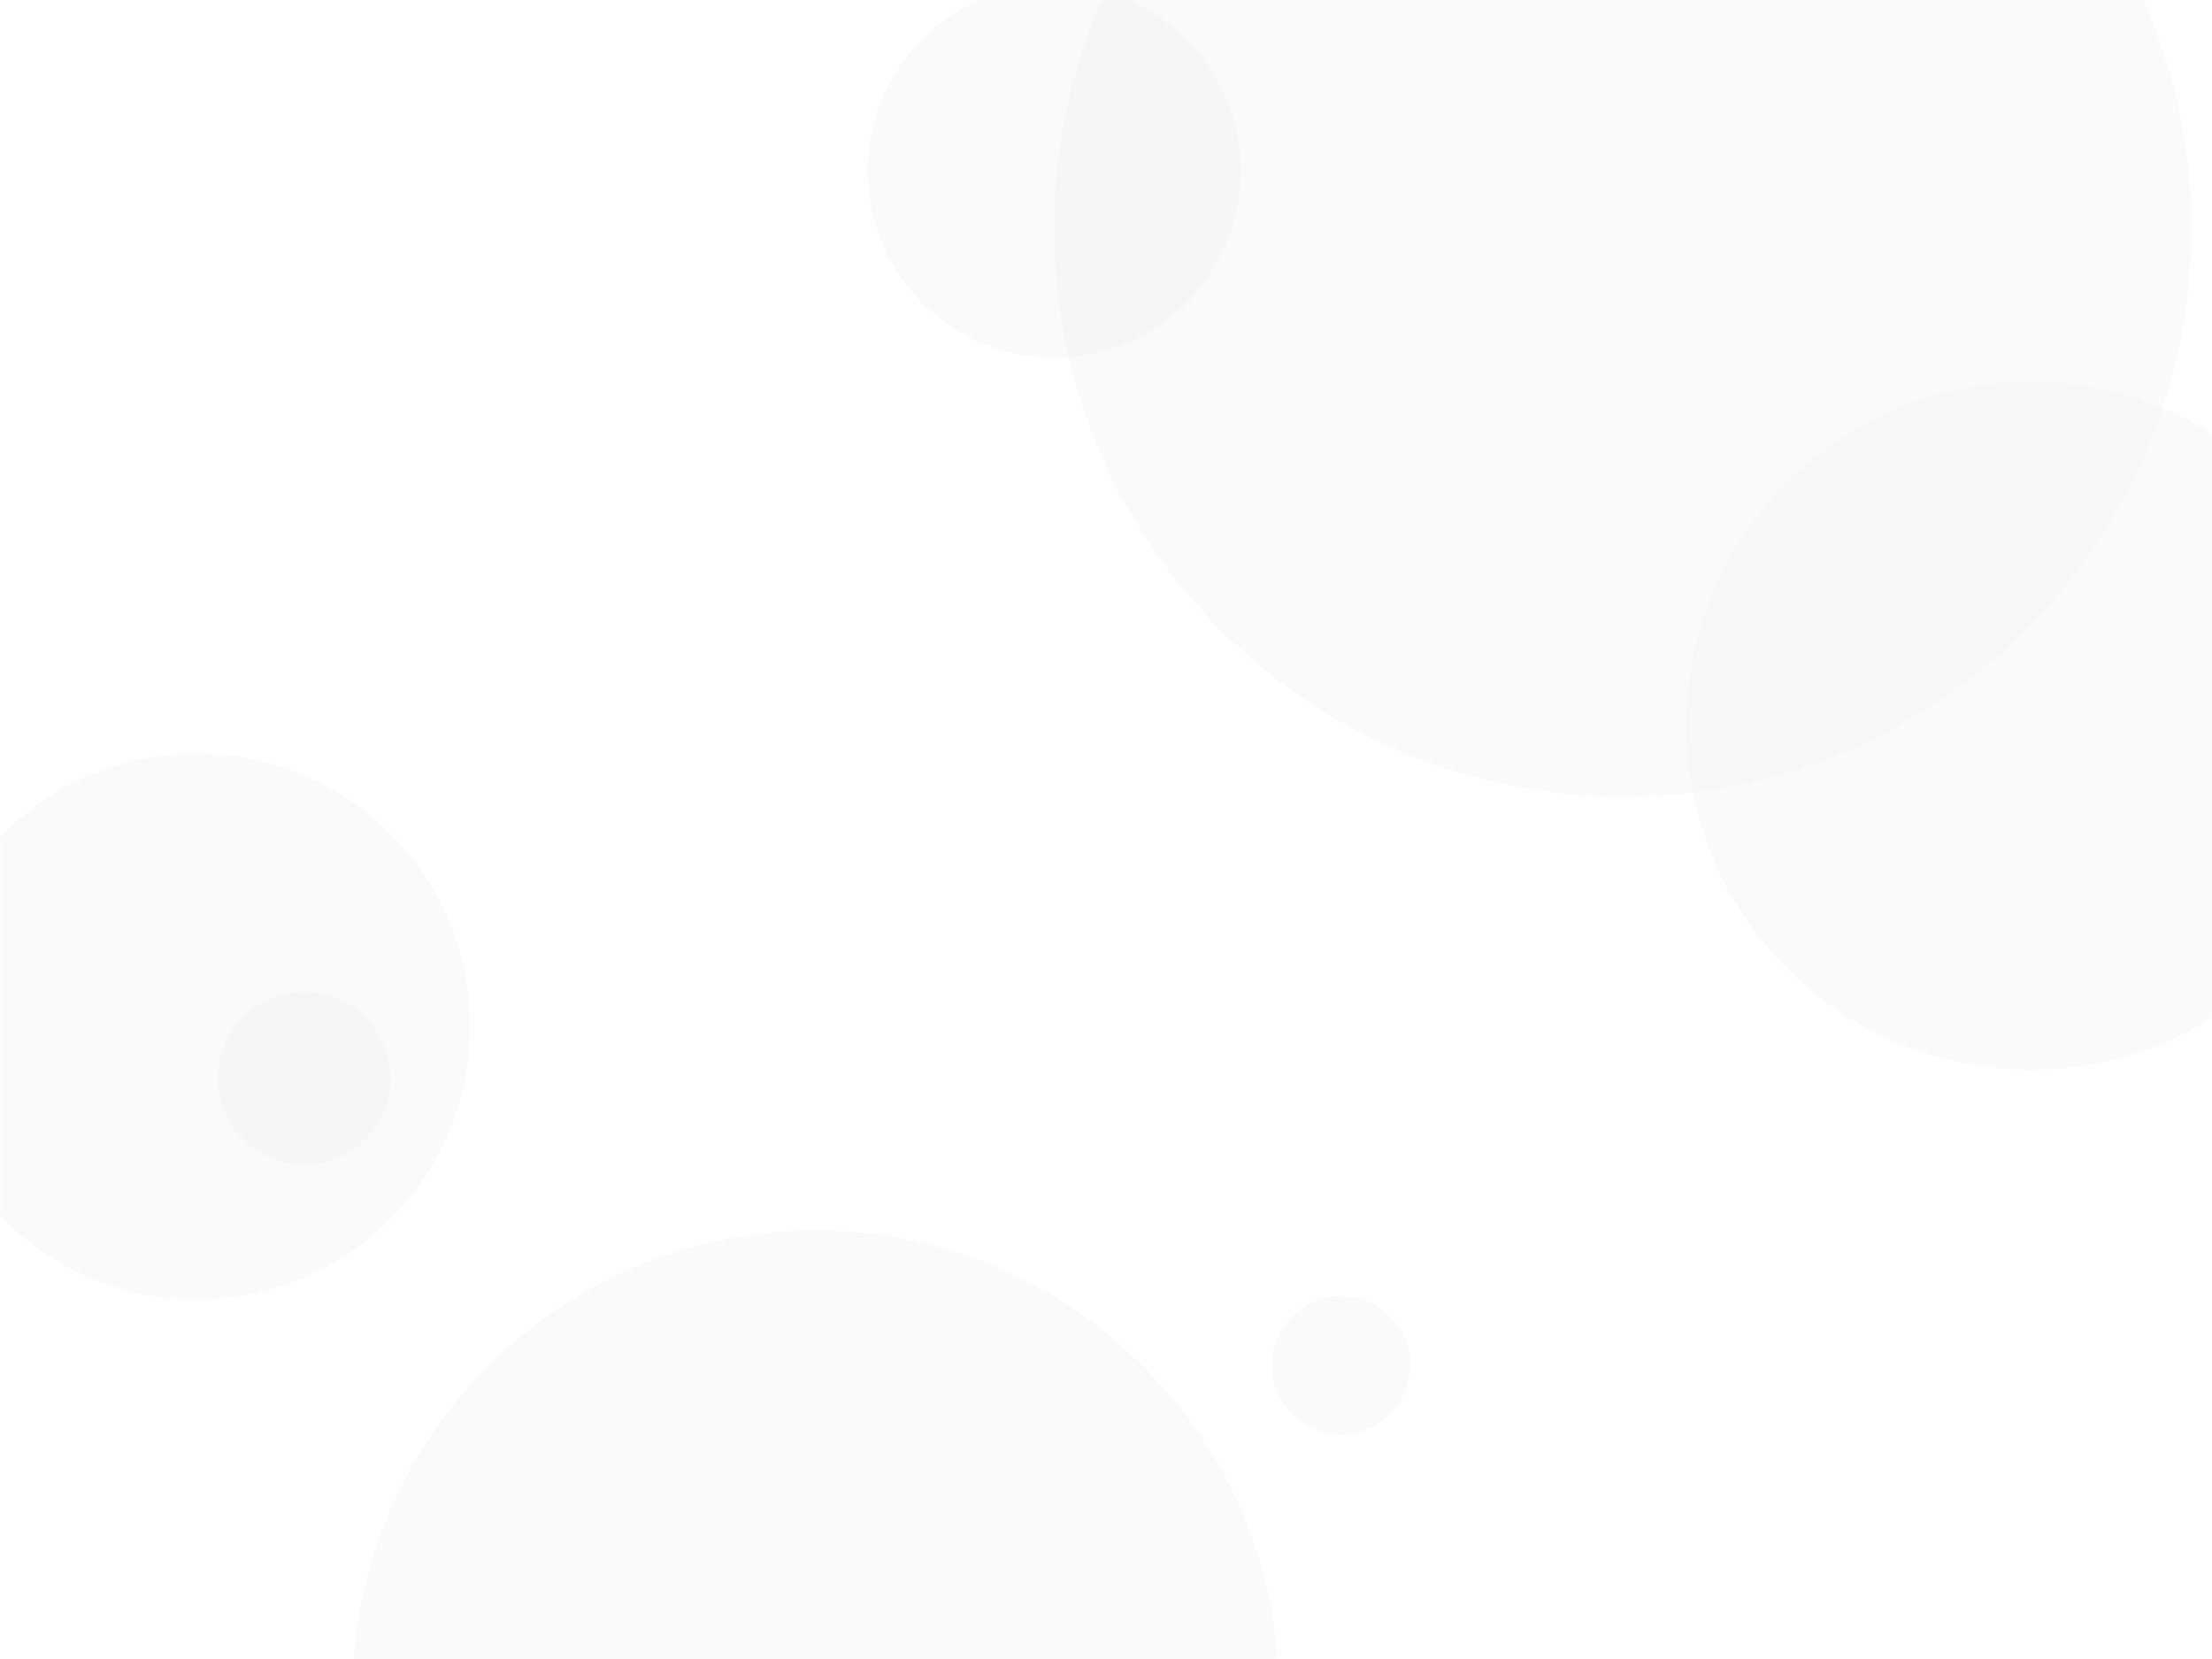 <?xml version="1.0" encoding="UTF-8"?>
<svg width="1280px" height="960px" viewBox="0 0 1280 960" version="1.1" xmlns="http://www.w3.org/2000/svg" xmlns:xlink="http://www.w3.org/1999/xlink">
    <rect x="0" y="0" width="1280" height="960" fill="#333333" stroke="none"/>
    <title>theme_desktop_single_default</title>
    <defs>
        <rect id="path-1" x="0" y="0" width="1280" height="960"></rect>
    </defs>
    <g id="Themes" stroke="none" stroke-width="1" fill="none" fill-rule="evenodd">
        <g id="theme_desktop_single">
            <g id="theme_desktop_single_default">
                <mask id="mask-2" fill="white">
                    <use xlink:href="#path-1"></use>
                </mask>
                <use id="Mask" fill="#FFFFFF" xlink:href="#path-1"></use>
                <g id="screen" mask="url(#mask-2)">
                    <g transform="translate(-44, -197)">
                        <path d="M516,1445 C664.012,1445 784,1325.012 784,1177 C784,1028.988 664.012,909 516,909 C367.988,909 248,1028.988 248,1177 C248,1325.012 367.988,1445 516,1445 Z" id="Oval-15-Copy" fill="#ECEFF1" opacity="0.25"></path>
                        <path d="M220,871 C247.614,871 270,848.614 270,821 C270,793.386 247.614,771 220,771 C192.386,771 170,793.386 170,821 C170,848.614 192.386,871 220,871 Z" id="Oval-15-Copy-2" fill="#ECEFF1" opacity="0.3"></path>
                        <path d="M820,1027 C842.091,1027 860,1009.091 860,987 C860,964.909 842.091,947 820,947 C797.909,947 780,964.909 780,987 C780,1009.091 797.909,1027 820,1027 Z" id="Oval-15" fill="#ECEFF1" opacity="0.3"></path>
                        <path d="M158,949 C245.261,949 316,878.261 316,791 C316,703.739 245.261,633 158,633 C70.739,633 0,703.739 0,791 C0,878.261 70.739,949 158,949 Z" id="Oval-15-Copy-3" fill="#ECEFF1" opacity="0.25"></path>
                        <g id="Group-2" stroke-width="1" fill="none" transform="translate(546, 0)">
                            <path d="M437,658 C618.702,658 766,510.702 766,329 C766,147.298 618.702,0 437,0 C255.298,0 108,147.298 108,329 C108,510.702 255.298,658 437,658 Z" id="Oval-15" fill="#ECEFF1" opacity="0.3"></path>
                            <path d="M108,404 C167.647,404 216,355.647 216,296 C216,236.353 167.647,188 108,188 C48.353,188 0,236.353 0,296 C0,355.647 48.353,404 108,404 Z" id="Oval-15" fill="#ECEFF1" opacity="0.25"></path>
                            <path d="M673,816 C782.905,816 872,726.905 872,617 C872,507.095 782.905,418 673,418 C563.095,418 474,507.095 474,617 C474,726.905 563.095,816 673,816 Z" id="Oval-15" fill="#ECEFF1" opacity="0.3"></path>
                        </g>
                    </g>
                </g>
            </g>
        </g>
    </g>
</svg>
